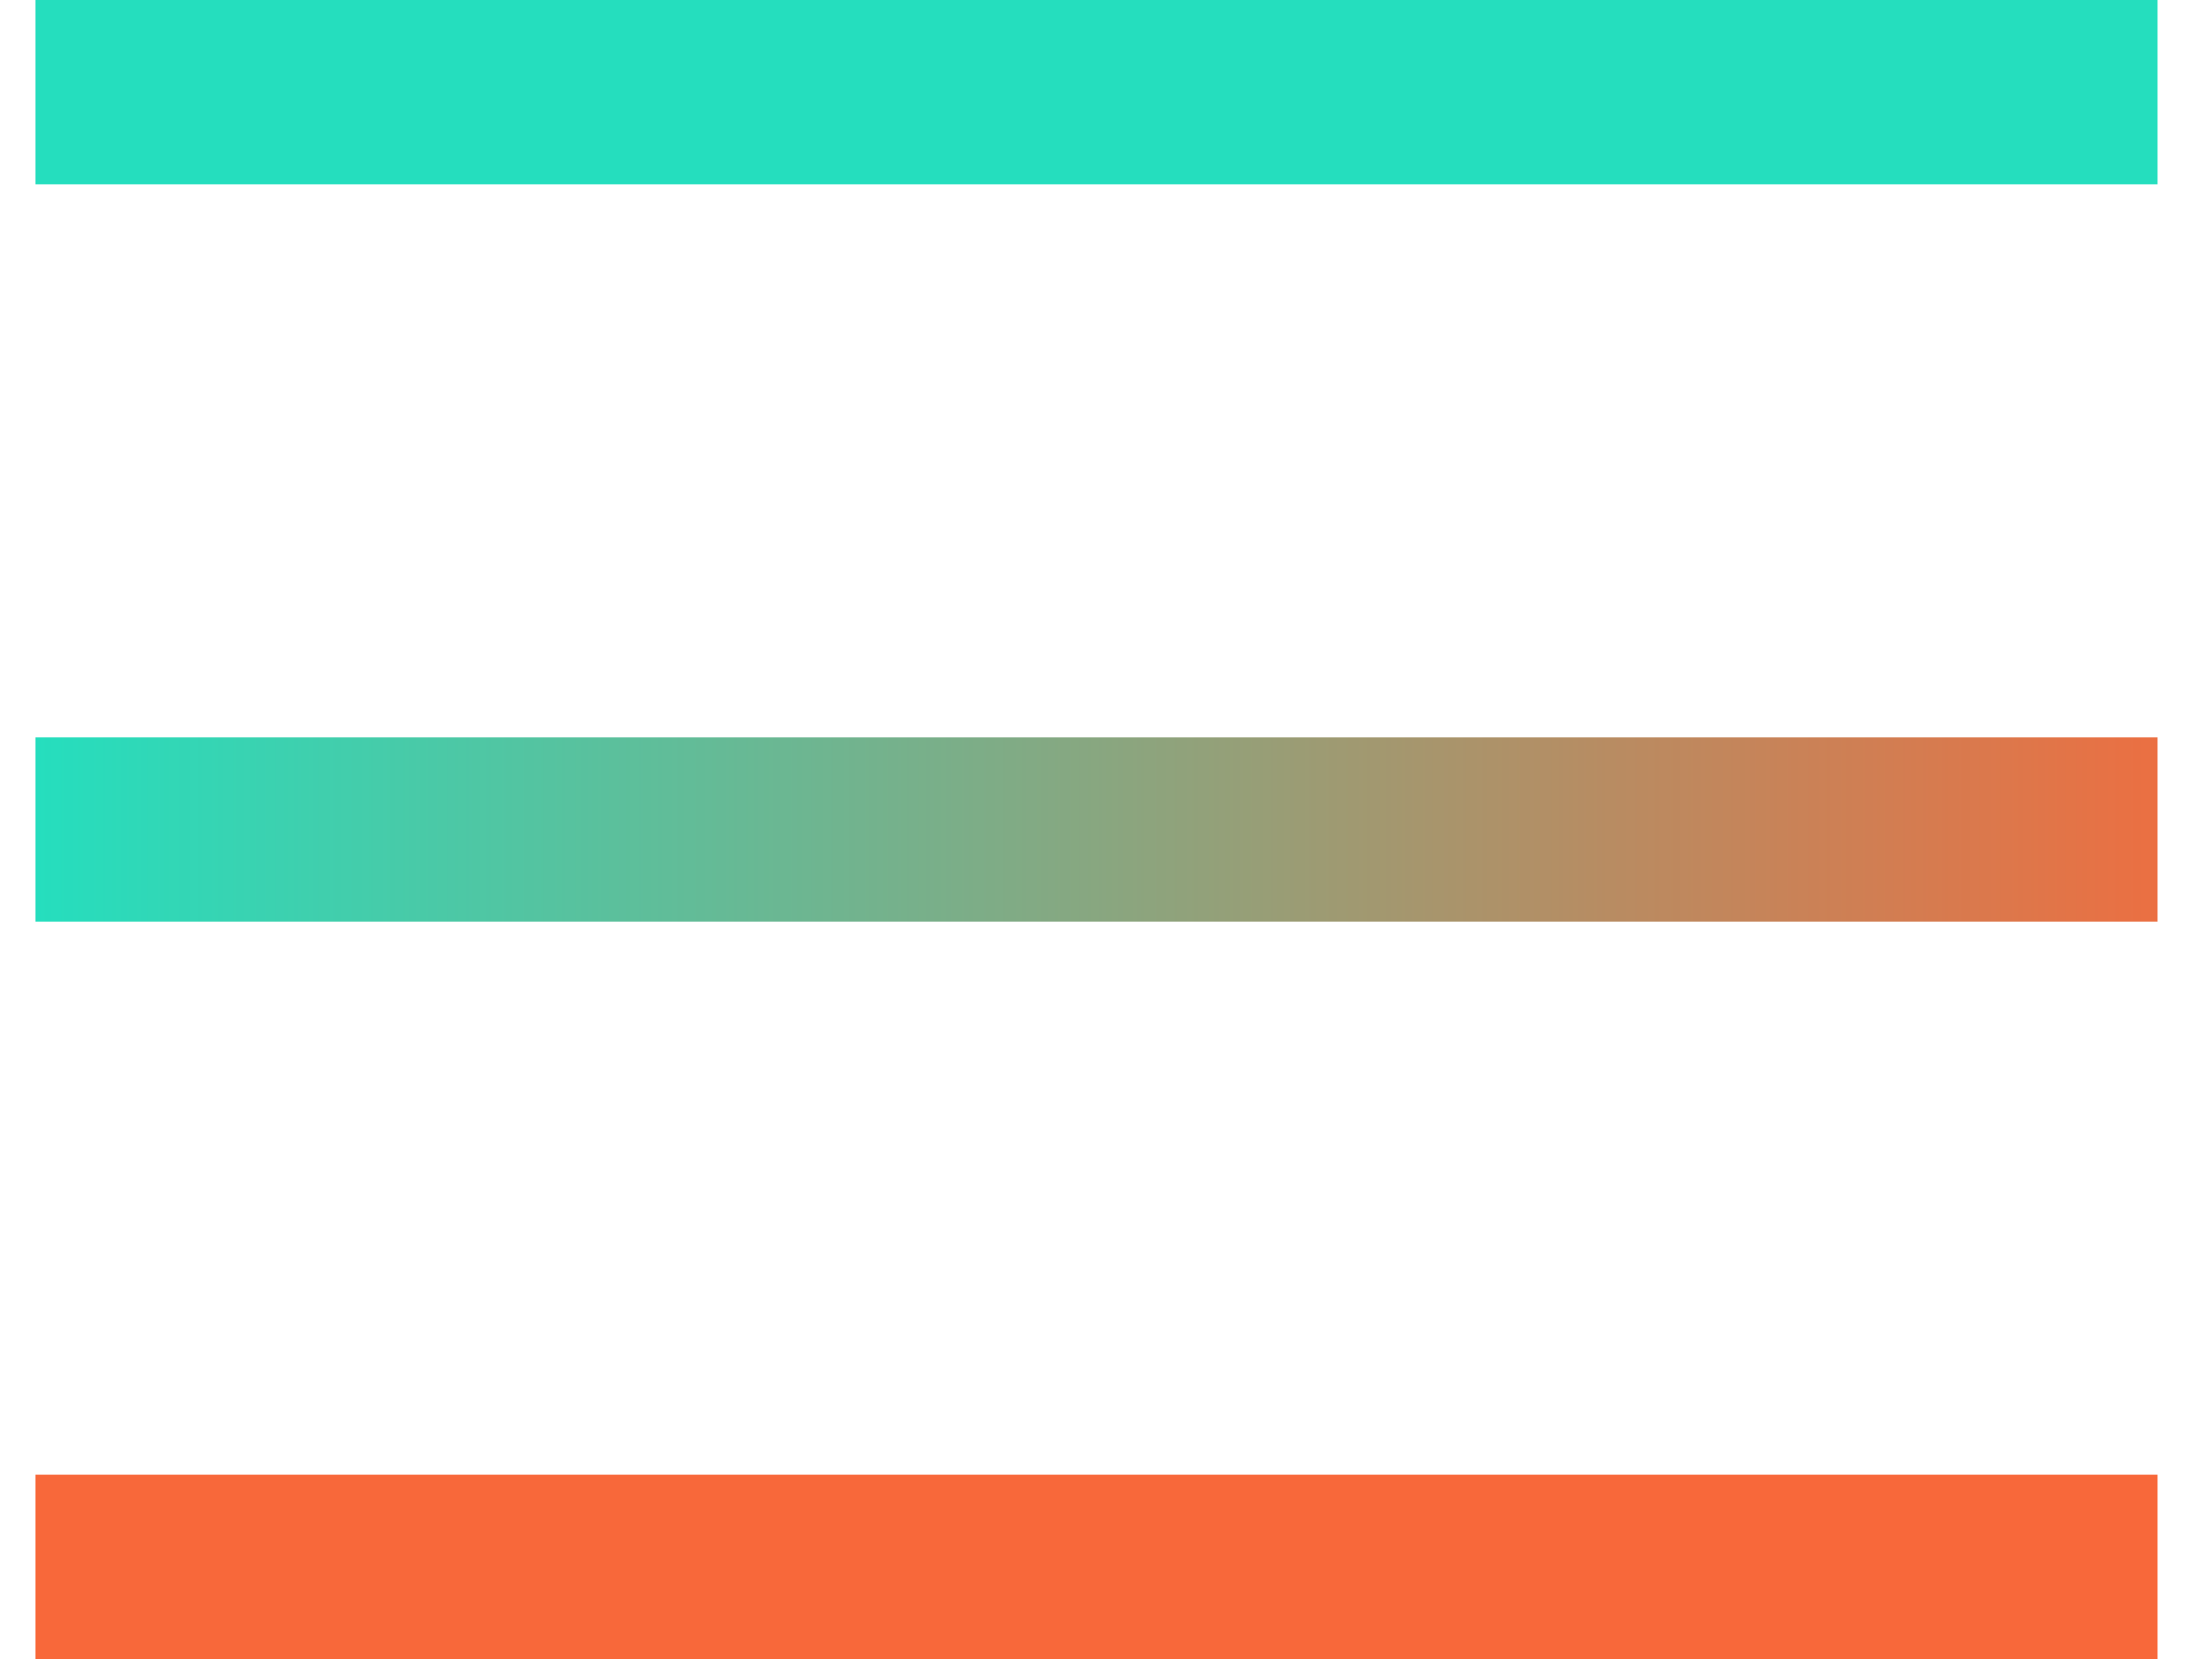 <svg width="24" height="18" fill="none" xmlns="http://www.w3.org/2000/svg"><path fill="#25DEBE" d="M.385 0h23.024v2H.385z"/><path fill="url(#paint0_linear_305_45)" d="M.385 8h23.024v2H.385z"/><path fill="#F8683A" d="M.385 16h23.024v2H.385z"/><defs><linearGradient id="paint0_linear_305_45" x1=".385" y1="8.5" x2="24.911" y2="8.5" gradientUnits="userSpaceOnUse"><stop stop-color="#25DEBE"/><stop offset="1" stop-color="#F8683A"/></linearGradient></defs></svg>